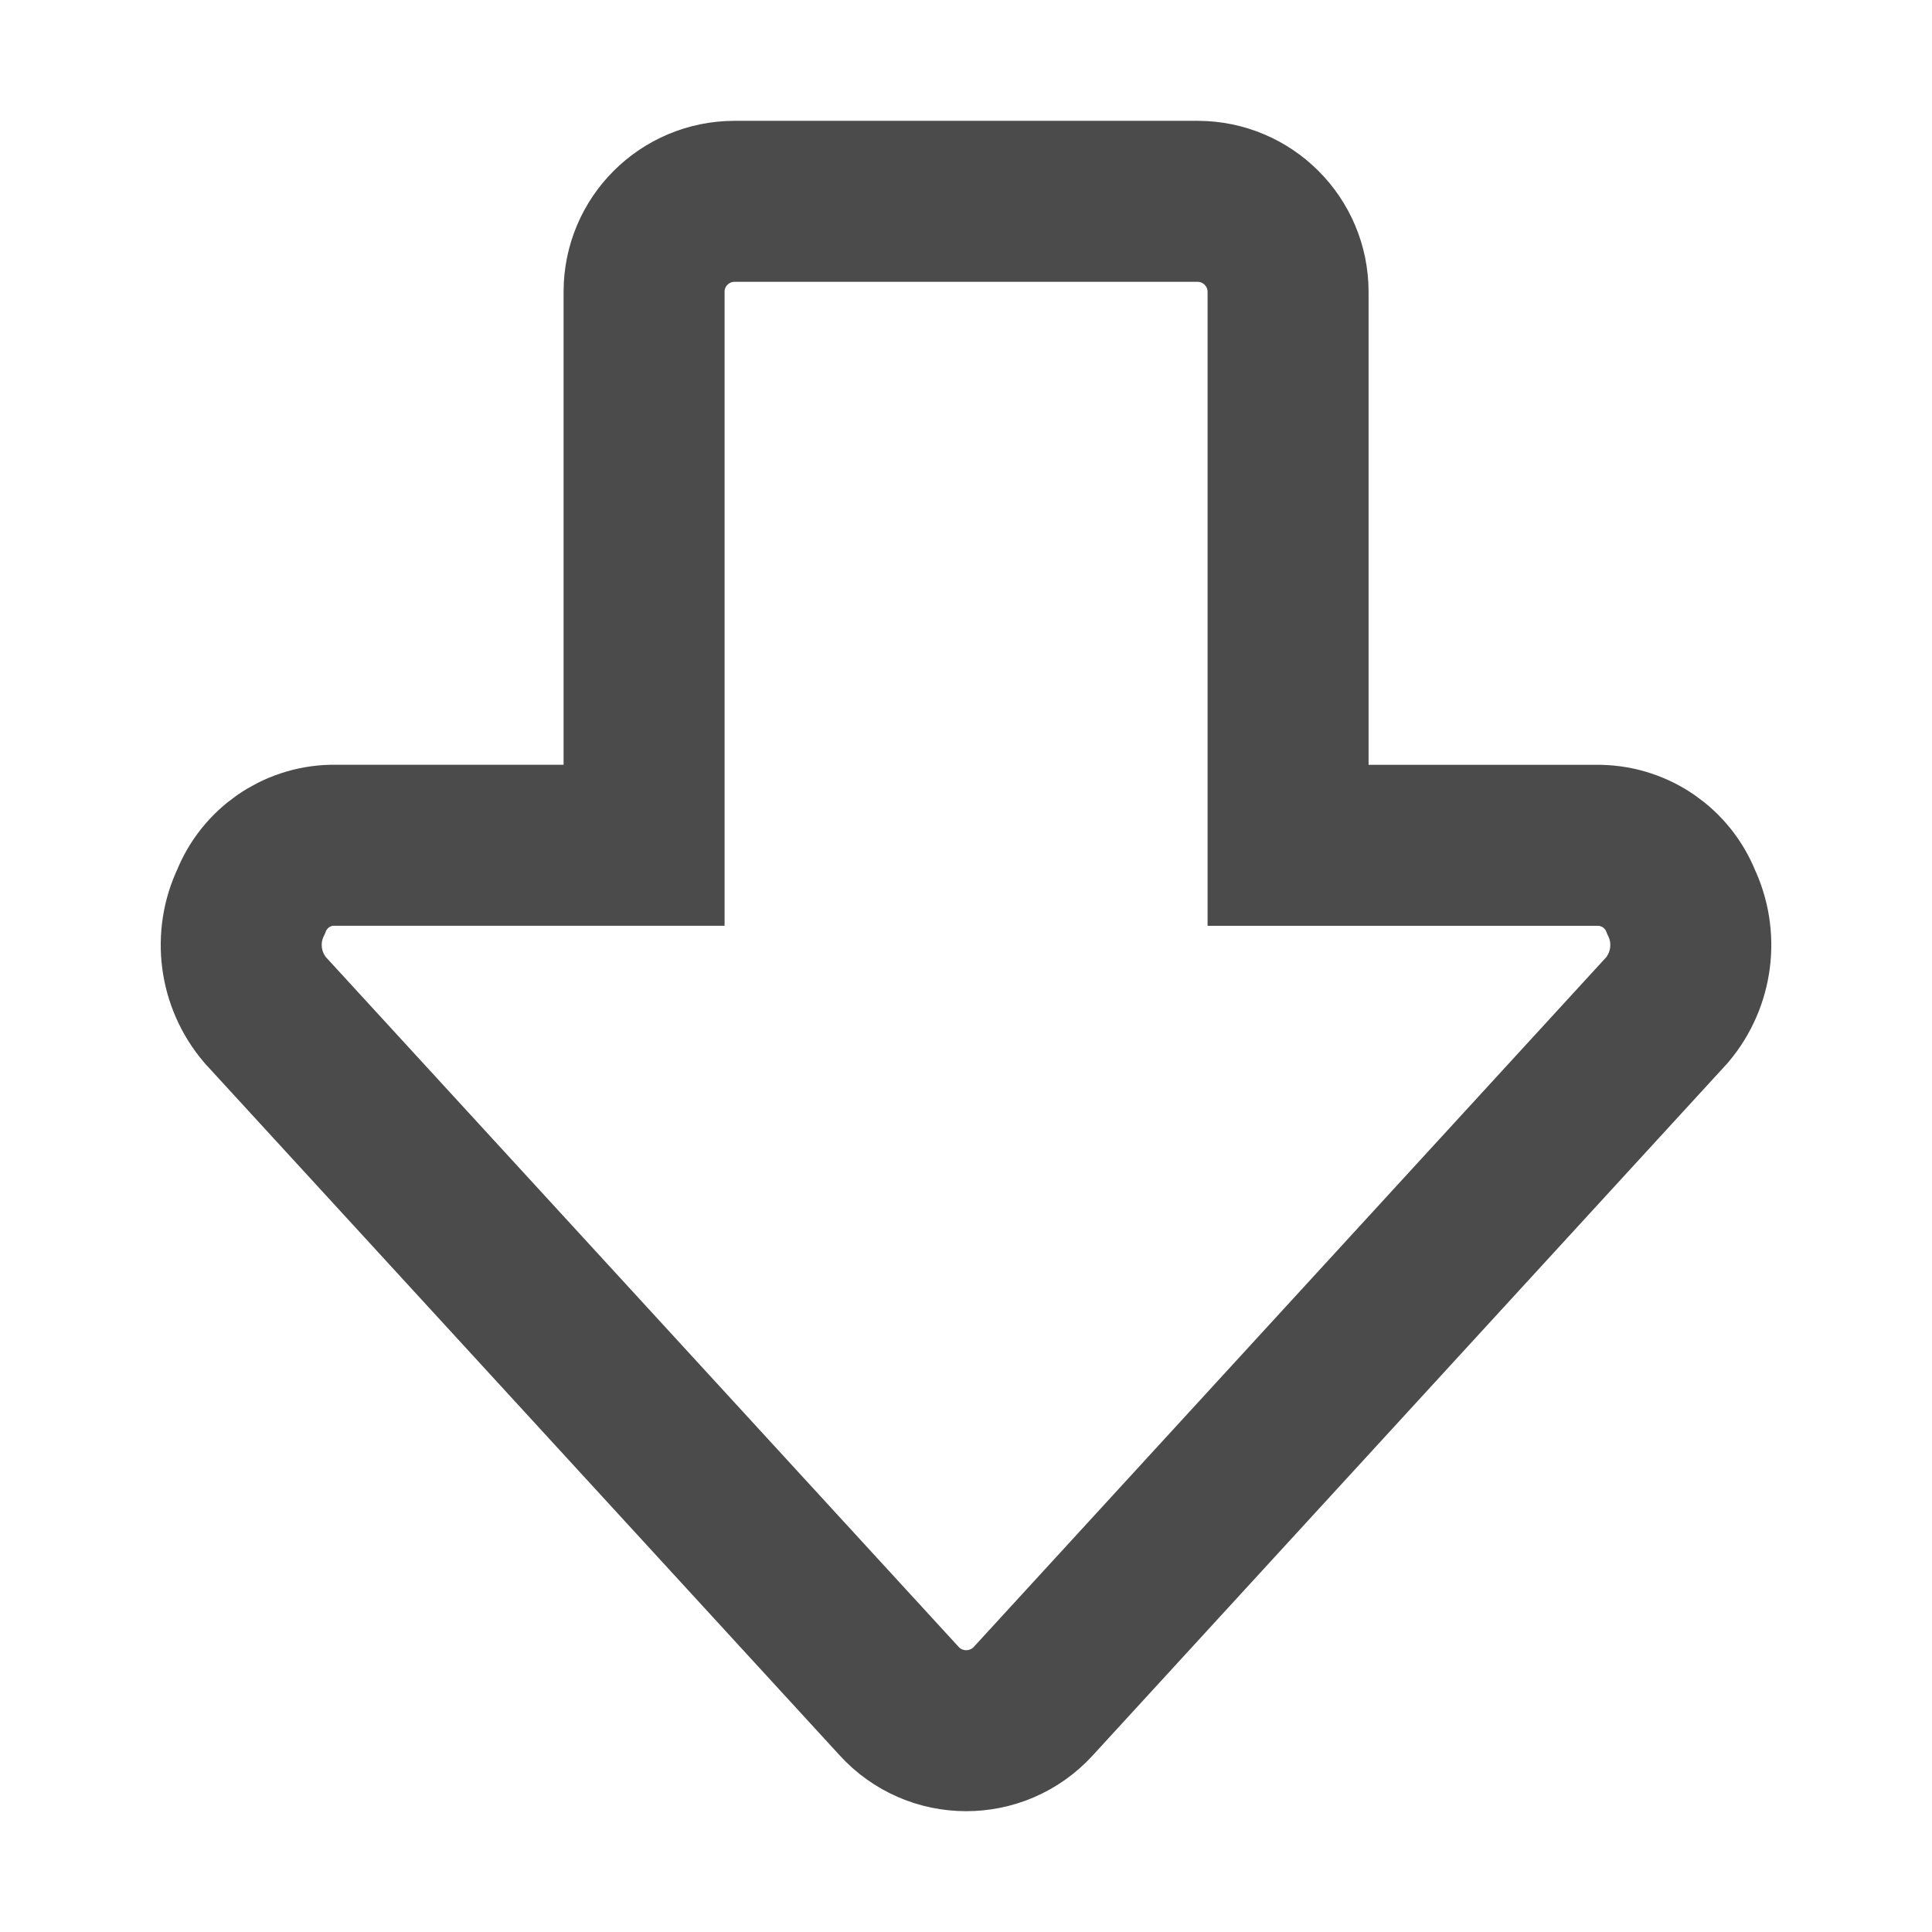 <?xml version="1.0" encoding="utf-8"?>
<svg xmlns="http://www.w3.org/2000/svg" viewBox="0 0 24 24" width="14" height="14">
  <path d="M 14.876 21.499 L 9.122 21.499 C 8.503 21.498 8 20.996 7.999 20.376 L 7.999 13.499 L 4.125 13.499 C 3.68 13.488 3.284 13.213 3.118 12.799 C 2.907 12.357 2.974 11.832 3.289 11.456 L 11.165 2.867 C 11.614 2.377 12.387 2.379 12.833 2.871 L 20.705 11.452 C 21.025 11.828 21.094 12.356 20.881 12.8 C 20.716 13.214 20.321 13.489 19.876 13.5 L 15.999 13.5 L 15.999 20.377 C 15.998 20.997 15.496 21.498 14.876 21.499 Z" style="fill: none; stroke-width: 2px; stroke: rgb(75, 75, 75); transform-box: fill-box; transform-origin: 50% 50%;" transform="matrix(-1, 0, 0, -1, -0, 0)"/>
</svg>